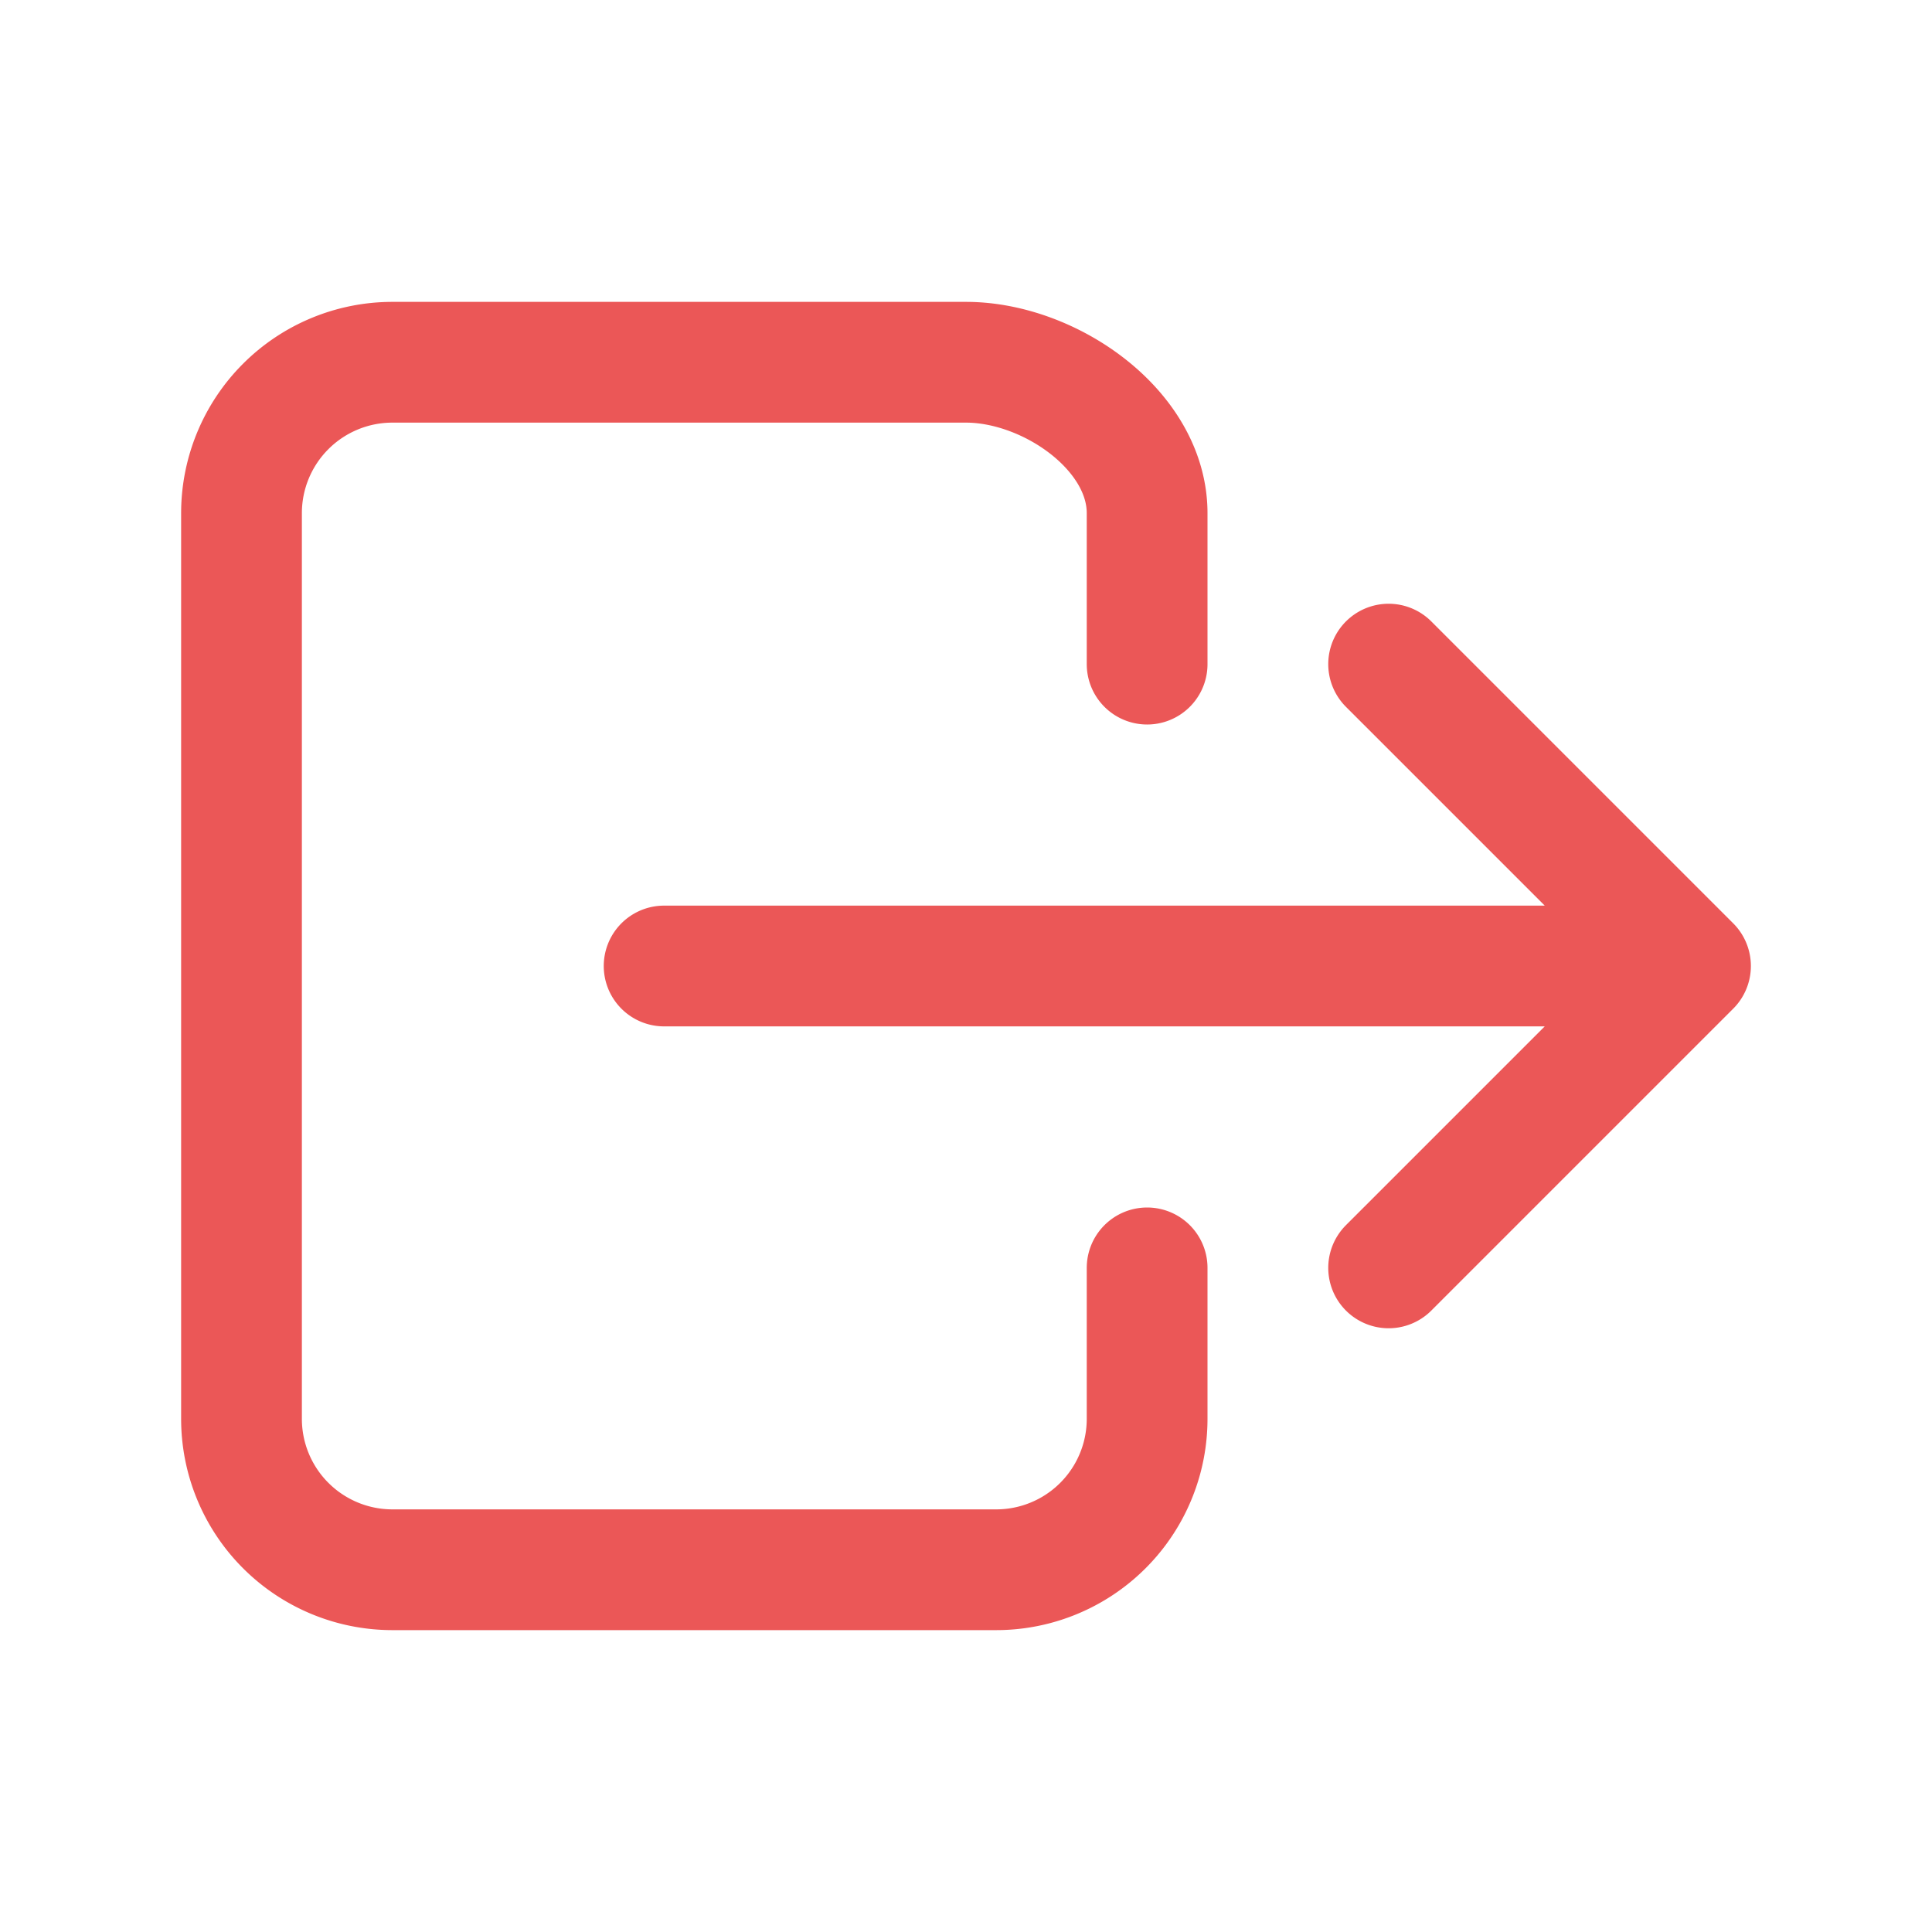 <svg xmlns="http://www.w3.org/2000/svg" class="ionicon" fill="#EB5757" viewBox="0 0 512 512"><path d="M304 336v40a40 40 0 01-40 40H104a40 40 0 01-40-40V136a40 40 0 0140-40h152c22.09 0 48 17.91 48 40v40M368 336l80-80-80-80M176 256h256" fill="none" stroke="#EB5757" stroke-linecap="round" stroke-linejoin="round" stroke-width="32"/></svg>